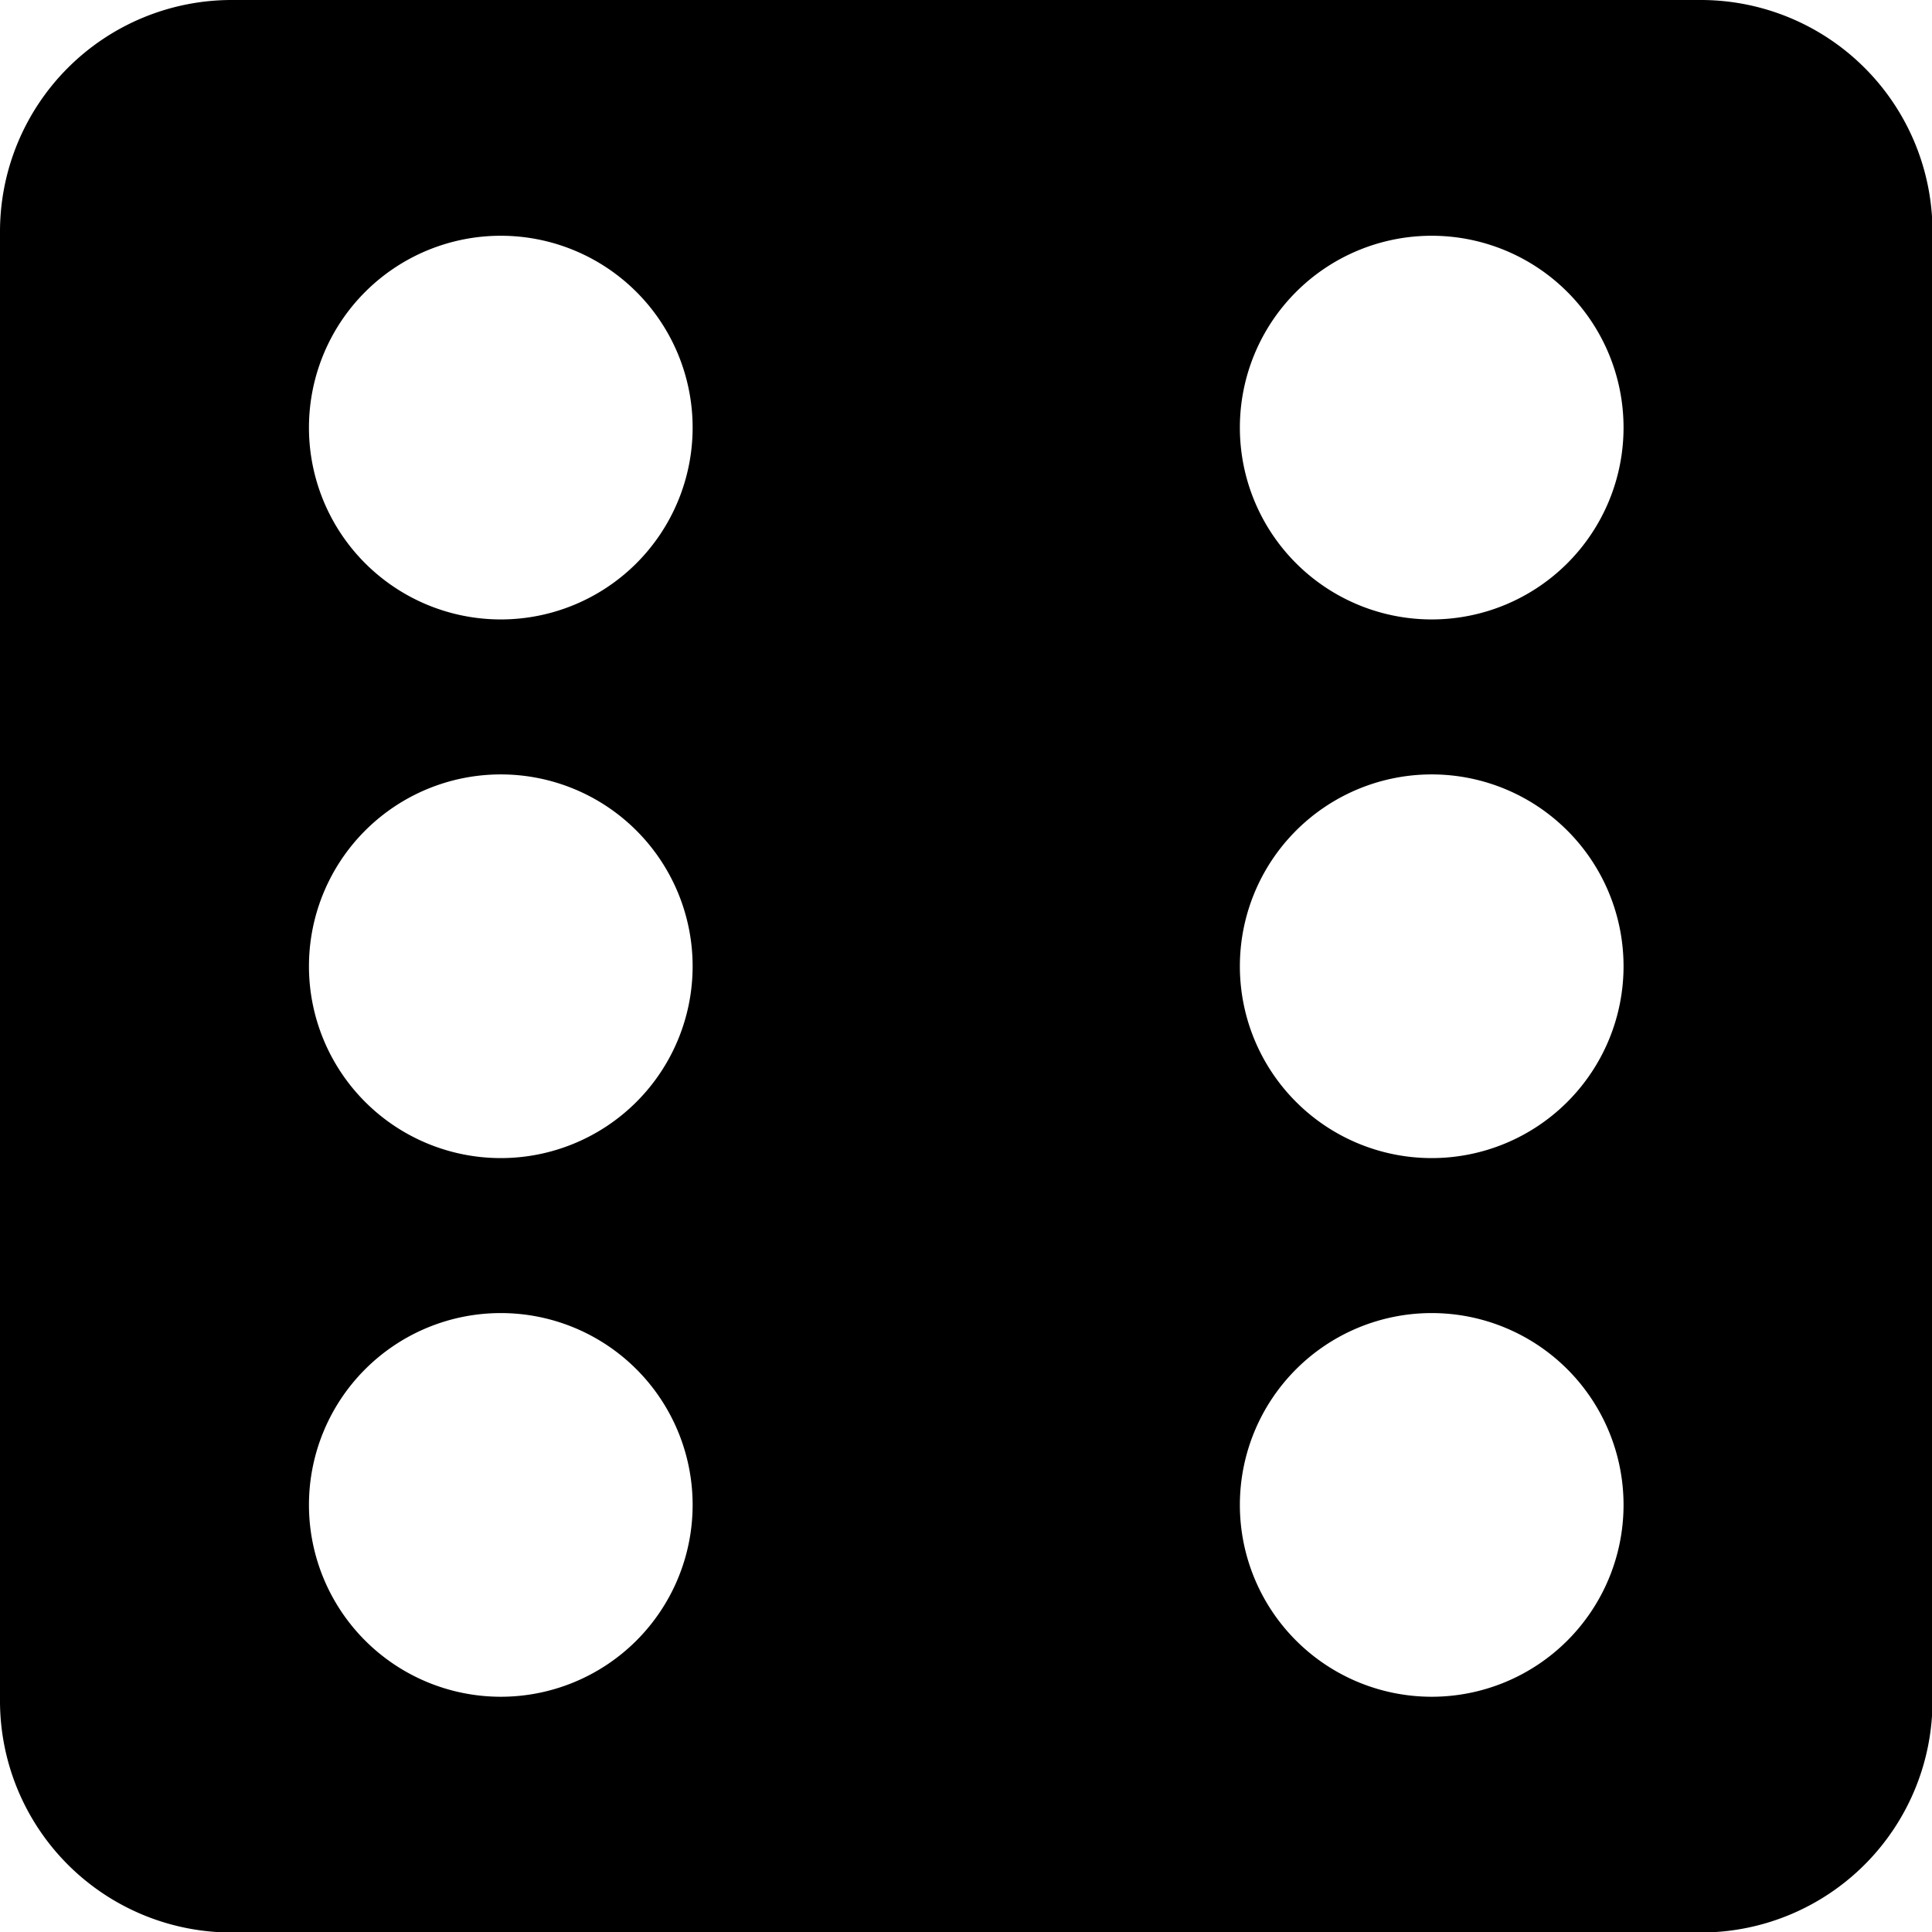 <svg xmlns="http://www.w3.org/2000/svg" xmlns:xlink="http://www.w3.org/1999/xlink" viewBox="0 0 38.27 38.27"><defs><style>.cls-1{fill:none;}.cls-2{clip-path:url(#clip-path);}</style><clipPath id="clip-path" transform="translate(0)"><rect class="cls-1" width="38.27" height="38.27"/></clipPath></defs><title>Asset 26</title><g id="Layer_2" data-name="Layer 2"><g id="Layer_1-2" data-name="Layer 1"><g class="cls-2"><path d="M33.7,0H4.58A4.59,4.59,0,0,0,0,4.58V33.7a4.59,4.59,0,0,0,4.58,4.58H33.7a4.59,4.59,0,0,0,4.58-4.58V4.58A4.59,4.59,0,0,0,33.7,0M9.92,33.61a3.8,3.8,0,1,1,3.8-3.8,3.8,3.8,0,0,1-3.8,3.8m0-10.67a3.8,3.8,0,1,1,3.8-3.8,3.8,3.8,0,0,1-3.8,3.8m0-10.67a3.8,3.8,0,1,1,3.8-3.8,3.8,3.8,0,0,1-3.8,3.8M28.36,33.61a3.8,3.8,0,1,1,3.8-3.8,3.8,3.8,0,0,1-3.8,3.8m0-10.67a3.8,3.8,0,1,1,3.8-3.8,3.8,3.8,0,0,1-3.8,3.8m0-10.67a3.8,3.8,0,1,1,3.8-3.8,3.8,3.8,0,0,1-3.8,3.8" transform="translate(0)"/></g></g></g></svg>